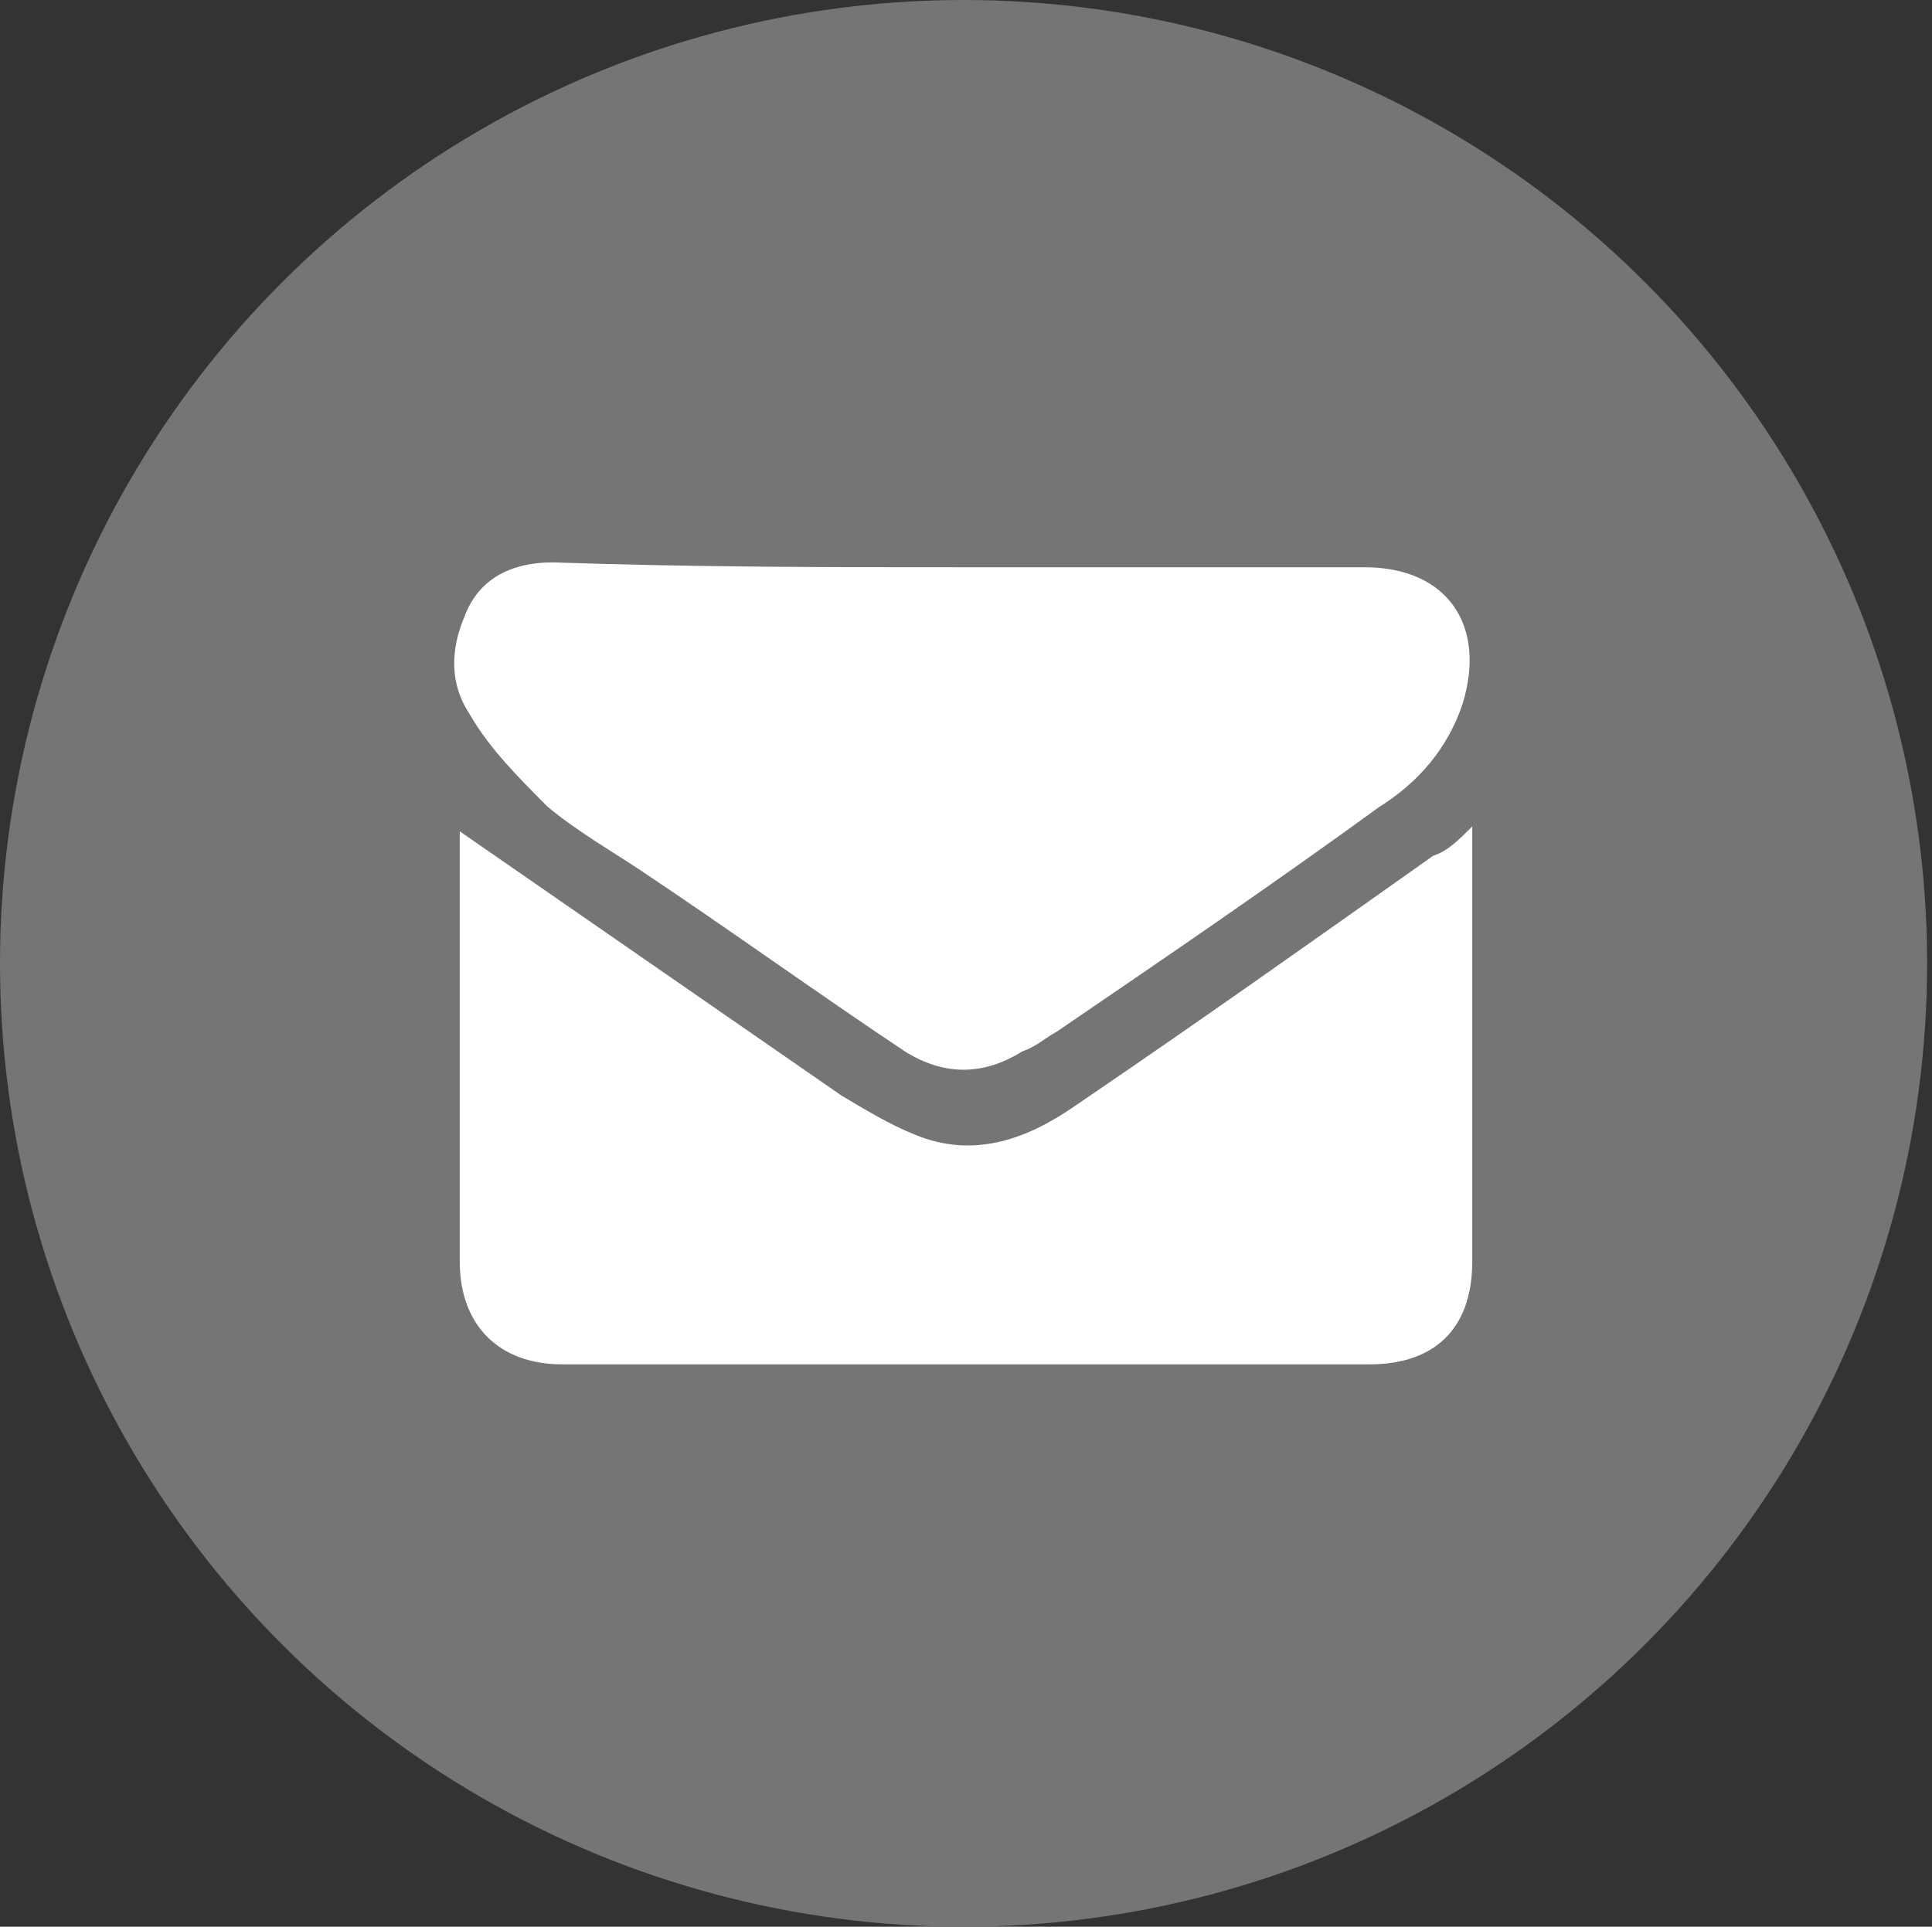 <?xml version="1.0" encoding="utf-8"?>
<!-- Generator: Adobe Illustrator 18.0.0, SVG Export Plug-In . SVG Version: 6.00 Build 0)  -->
<!DOCTYPE svg PUBLIC "-//W3C//DTD SVG 1.1//EN" "http://www.w3.org/Graphics/SVG/1.1/DTD/svg11.dtd">
<svg version="1.1" id="图层_1" xmlns="http://www.w3.org/2000/svg" xmlns:xlink="http://www.w3.org/1999/xlink" x="0px" y="0px"
	 viewBox="0 0 39.5 39.4" enable-background="new 0 0 39.5 39.4" xml:space="preserve">
<rect x="0" y="0" width="39.5" height="39.4" fill="#333333" stroke="none"/>
<circle fill="#757576" cx="19.7" cy="19.7" r="19.7"/>
<g>
	<path fill="#FFFFFF" d="M30.1,16.9c0,0.3,0,0.4,0,0.6c0,2.8,0,5.5,0,8.3c0,1.4-0.8,2.1-2.1,2.1c-5.5,0-11,0-16.5,0
		c-1.3,0-2.1-0.8-2.1-2.1c0-2.8,0-5.6,0-8.4c0-0.1,0-0.3,0-0.4c2.6,1.8,5.2,3.6,7.8,5.4c0.5,0.3,1,0.6,1.5,0.8
		c1.2,0.5,2.3,0.1,3.3-0.6c2.5-1.7,4.9-3.4,7.3-5.1C29.6,17.4,29.8,17.2,30.1,16.9z"/>
	<path fill="#FFFFFF" d="M19.7,11.6c2.7,0,5.5,0,8.2,0c1.7,0,2.5,1.2,2,2.8c-0.3,0.9-0.9,1.6-1.7,2.1c-2.2,1.6-4.4,3.1-6.6,4.6
		c-0.2,0.1-0.4,0.3-0.7,0.4c-0.8,0.5-1.6,0.5-2.4,0c-1.8-1.2-3.6-2.5-5.4-3.7c-0.6-0.4-1.3-0.8-1.9-1.3c-0.6-0.6-1.2-1.2-1.6-1.9
		c-0.4-0.6-0.4-1.3-0.1-2c0.3-0.8,1-1.1,1.8-1.1C14.2,11.6,17,11.6,19.7,11.6z"/>
</g>
</svg>
